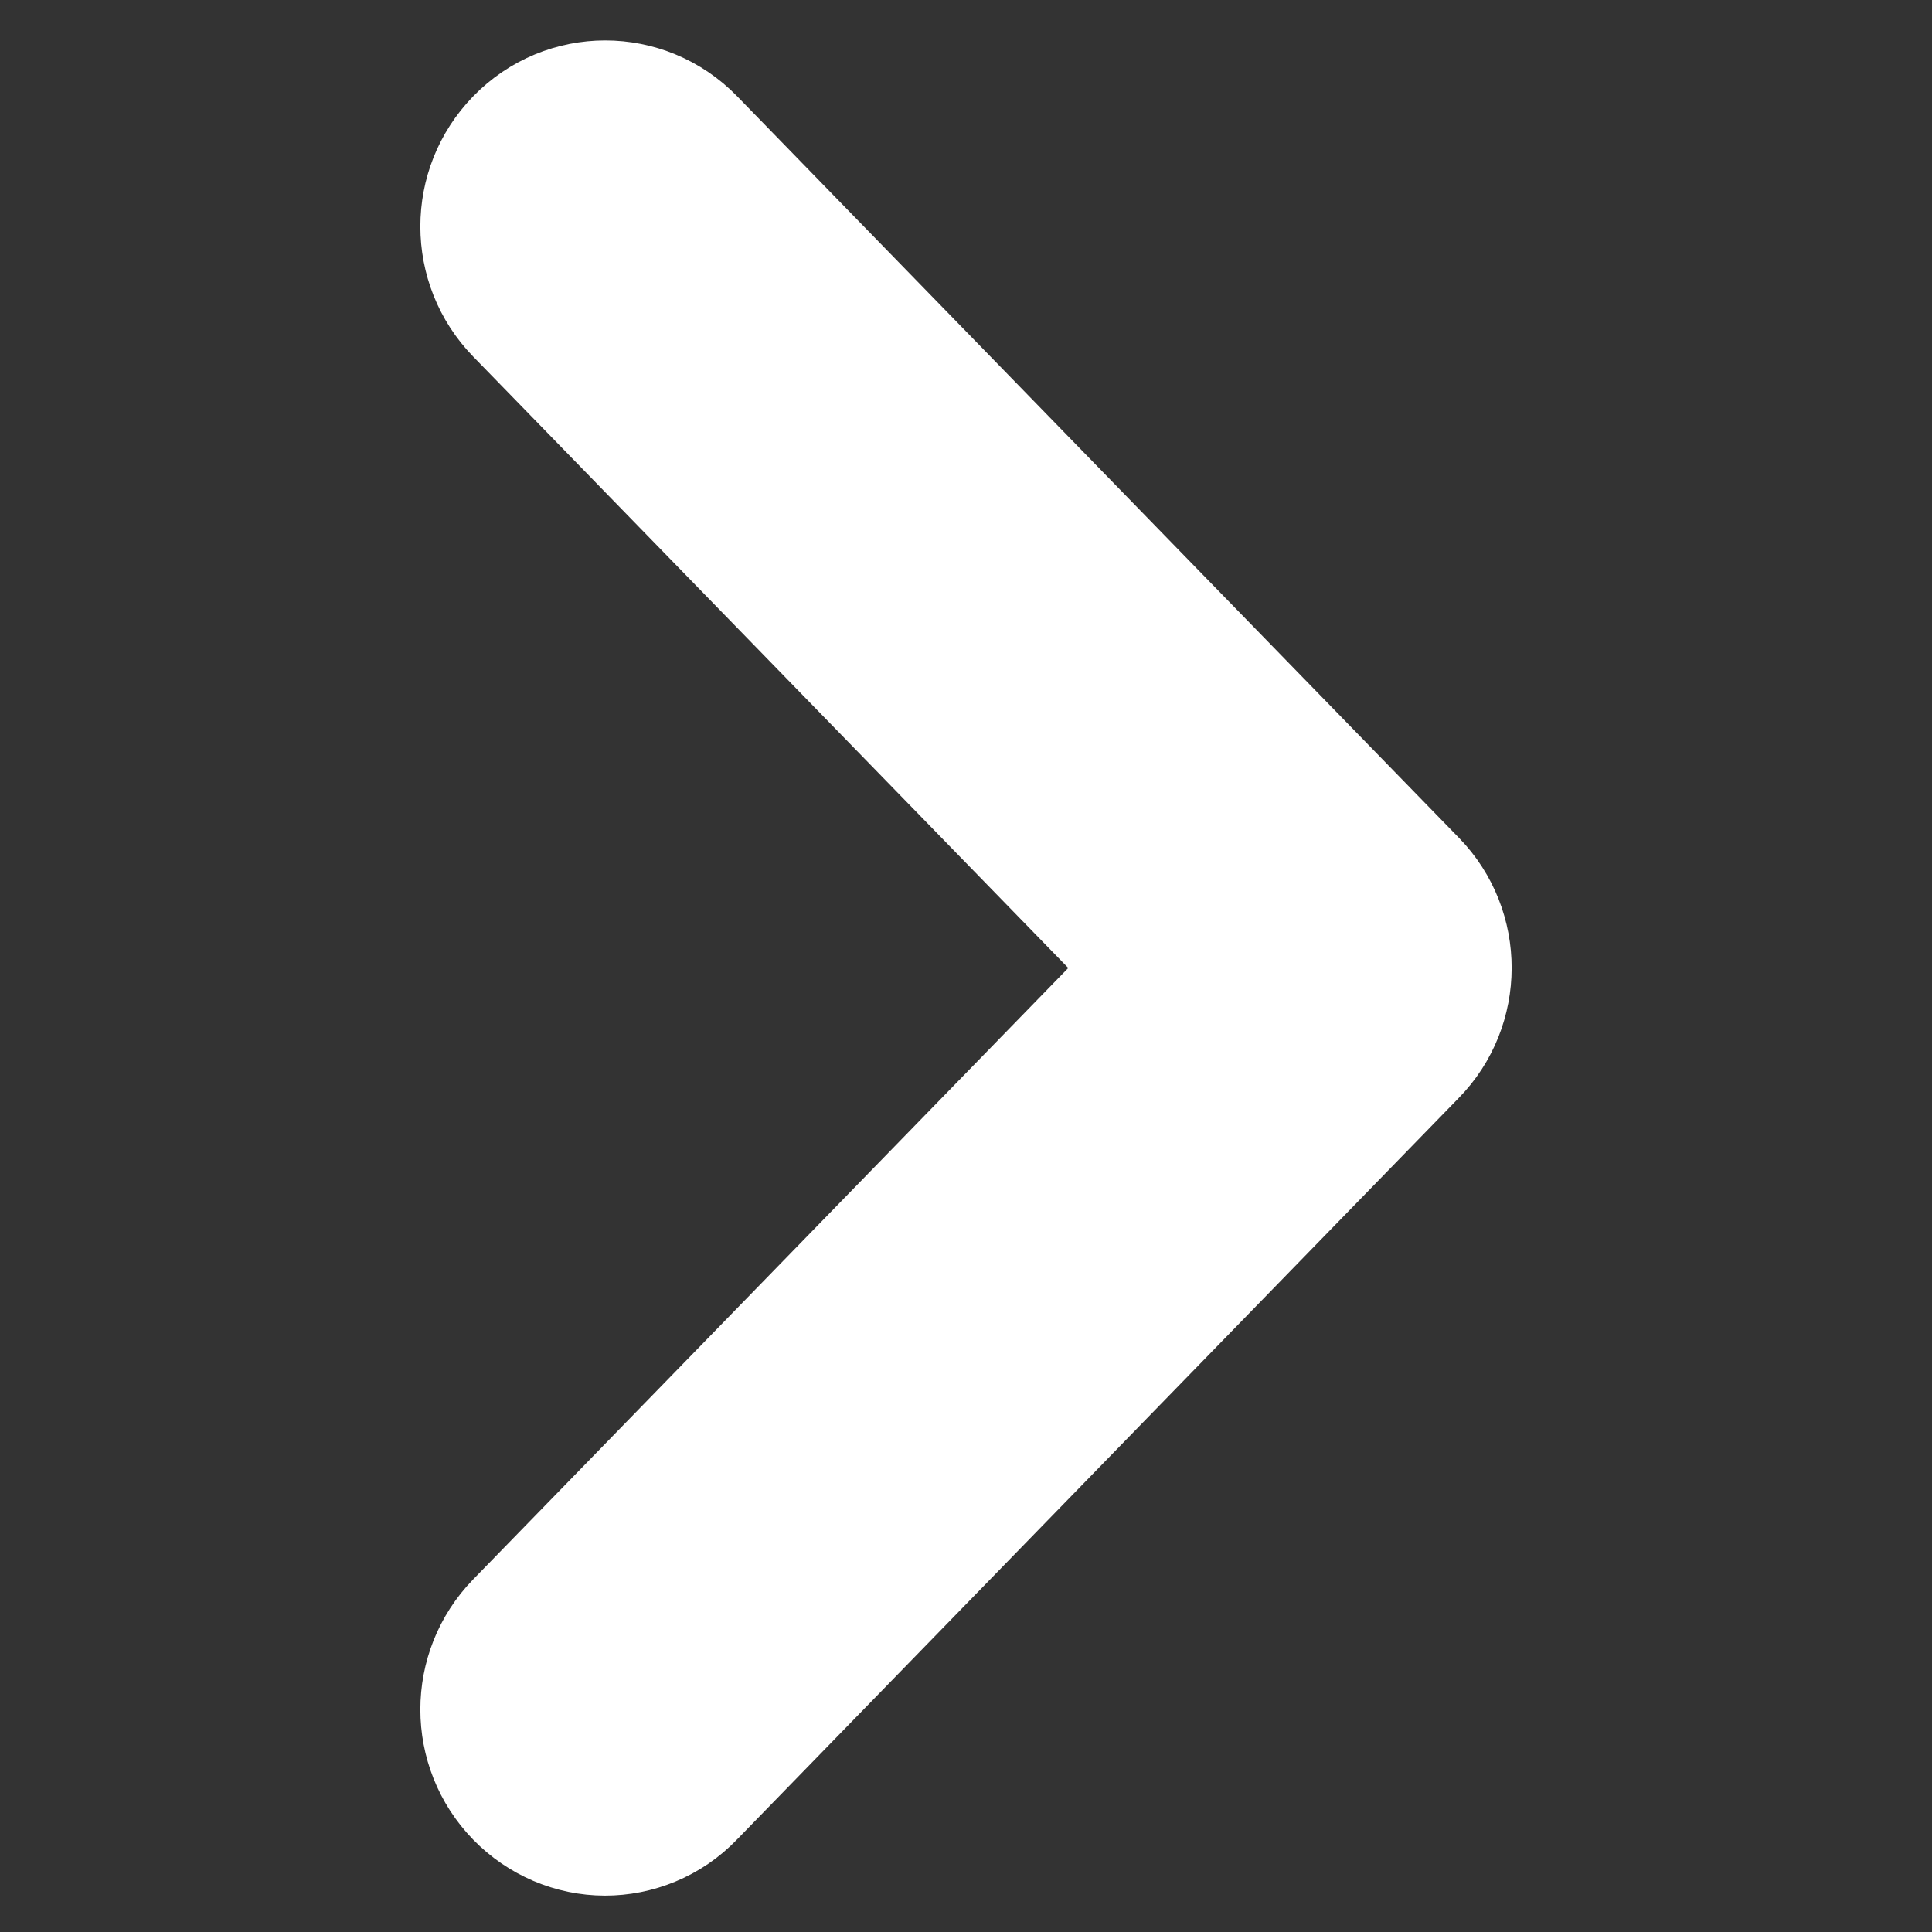<svg width="478" height="478" viewBox="0 0 478 478" fill="none" xmlns="http://www.w3.org/2000/svg">
<rect x="0" y="0" width="478" height="478" fill="#333333" stroke="none"/>
<path d="M348.456 219.539L169.85 36.035C158.774 24.655 140.689 24.655 129.613 36.035C118.796 47.149 118.796 64.902 129.613 76.017L288.723 239.49L129.613 402.963C118.796 414.077 118.796 431.831 129.613 442.945C134.901 448.378 142.172 451.5 149.692 451.5C156.852 451.5 164.292 448.708 169.858 442.854L348.331 259.487C359.216 248.437 359.188 230.566 348.456 219.539Z" fill="white" stroke="white" stroke-width="35"/>
</svg>

